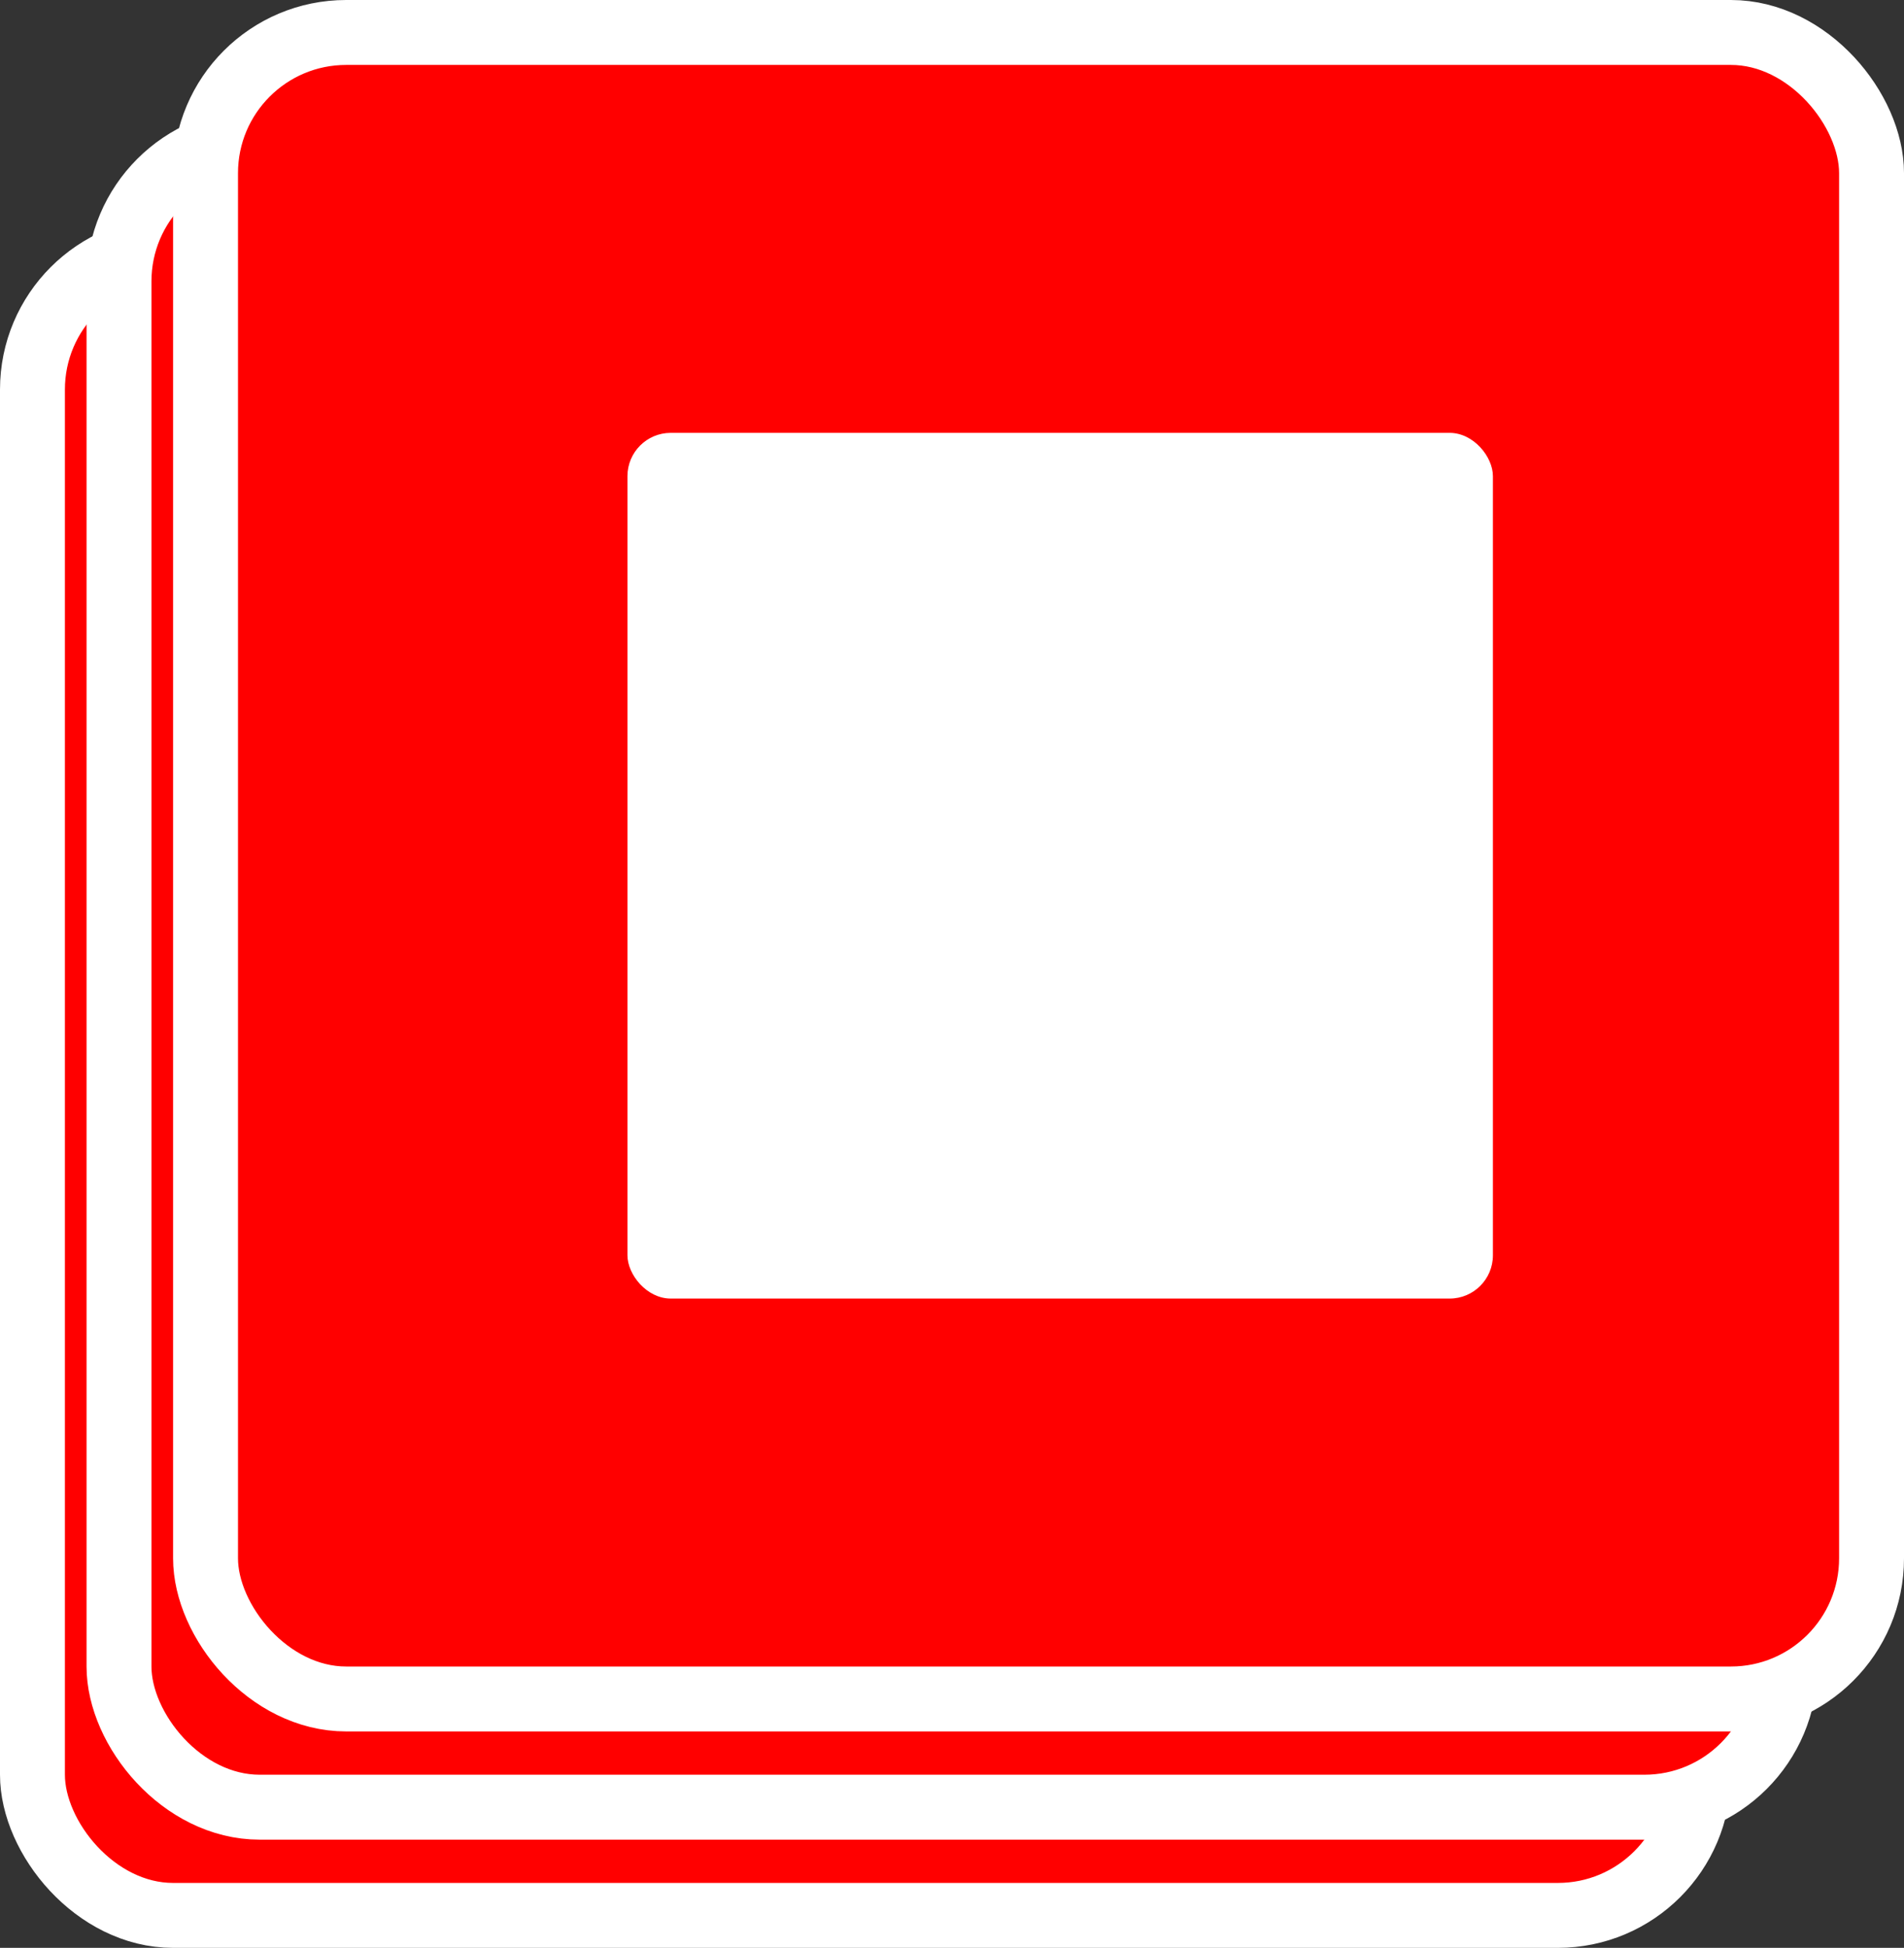 <svg width="88" height="90" viewBox="0 0 88 90" fill="none" xmlns="http://www.w3.org/2000/svg">
<rect x="0" y="0" width="88" height="90" fill="#333333" stroke="none"/>
<rect x="1.5" y="11.5" width="77" height="77" rx="6.5" fill="#FF0000" stroke="white" stroke-width="3"/>
<rect x="5.5" y="6.5" width="77" height="77" rx="6.5" fill="#FF0000" stroke="white" stroke-width="3"/>
<rect x="9.5" y="1.5" width="77" height="77" rx="6.5" fill="#FF0000" stroke="white" stroke-width="3"/>
<rect x="29" y="20" width="40" height="40" rx="2" fill="white"/>
</svg>
